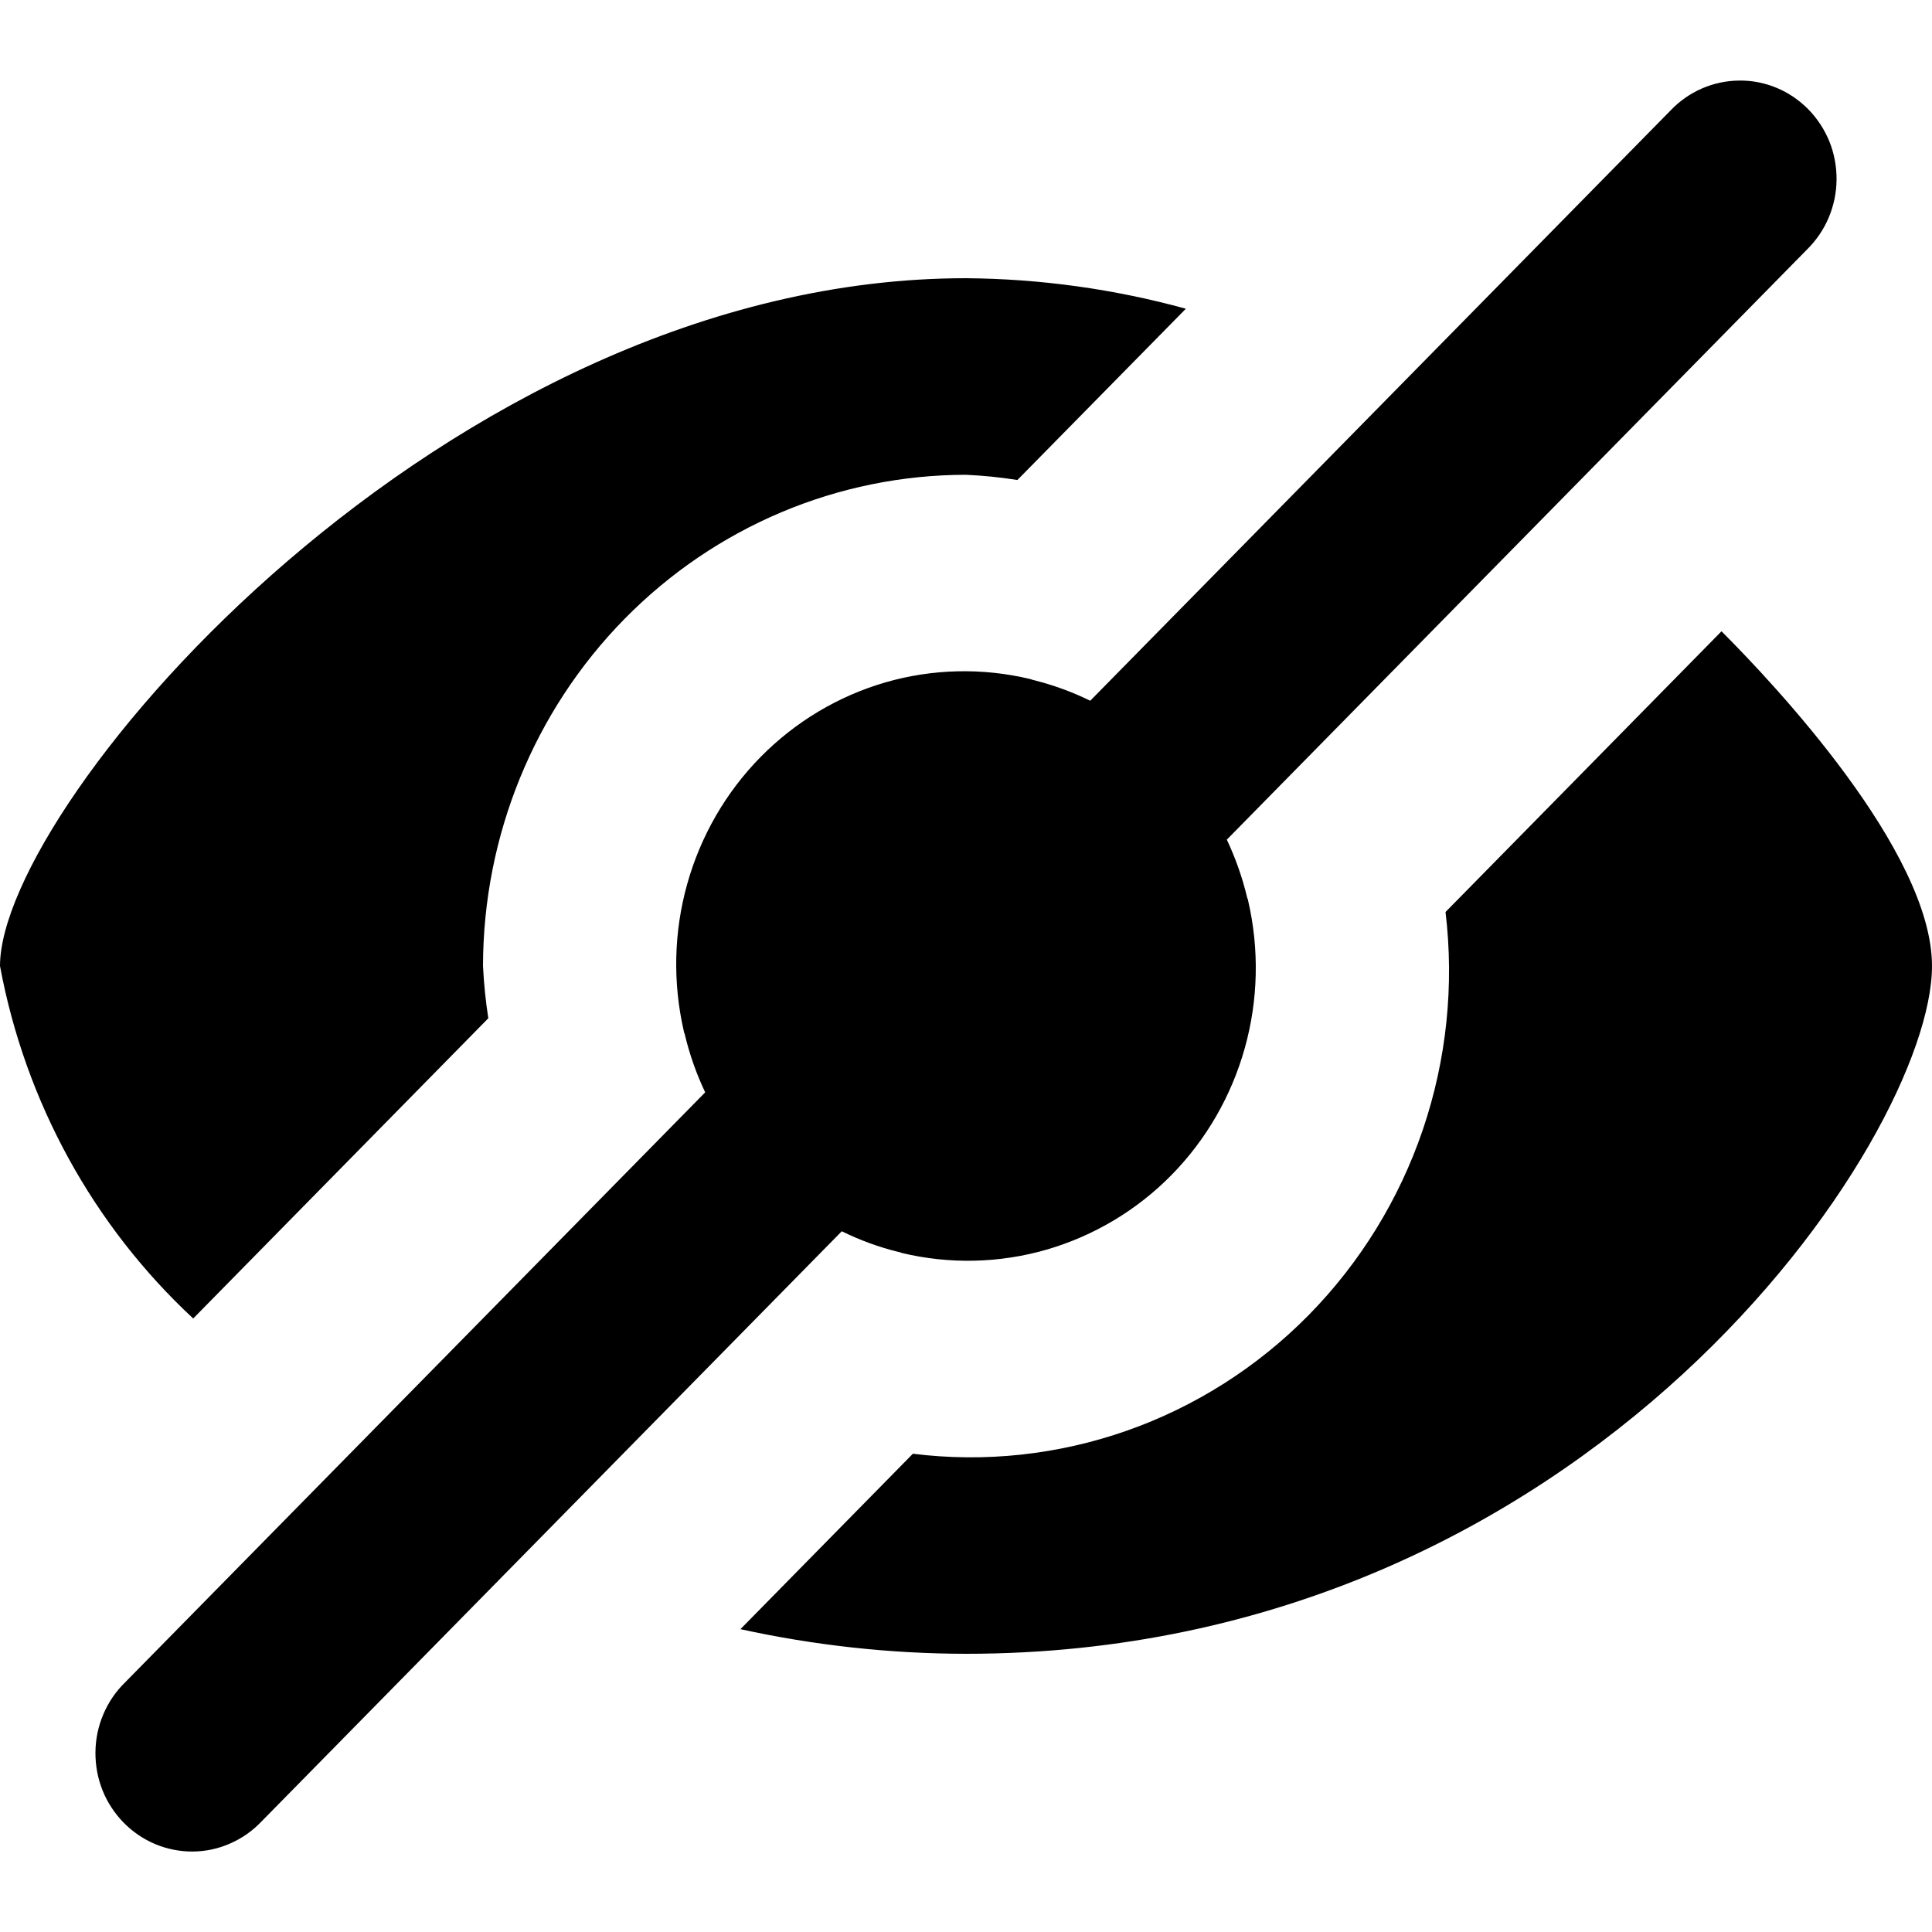 <svg   viewBox="0 0 20 20" fill="currentColor" xmlns="http://www.w3.org/2000/svg">
<path d="M2 13.649L5.055 10.541C5.027 10.362 5.009 10.181 5 10C5.002 8.652 5.529 7.359 6.466 6.406C7.404 5.452 8.674 4.916 10 4.915C10.178 4.923 10.356 4.941 10.532 4.969L12.276 3.196C11.534 2.992 10.769 2.886 10 2.88C4.612 2.88 0 8.308 0 10C0.261 11.405 0.963 12.685 2 13.649Z" fill="currentColor"/>
<path d="M12.7 8.692L18.707 2.582C18.802 2.488 18.879 2.376 18.931 2.252C18.983 2.128 19.011 1.995 19.012 1.859C19.013 1.724 18.988 1.59 18.938 1.465C18.887 1.34 18.813 1.227 18.719 1.131C18.625 1.036 18.514 0.96 18.391 0.909C18.268 0.858 18.136 0.832 18.004 0.834C17.871 0.835 17.74 0.863 17.618 0.916C17.496 0.969 17.385 1.047 17.293 1.144L11.286 7.254C11.098 7.162 10.901 7.09 10.698 7.04L10.663 7.029C10.169 6.911 9.653 6.923 9.165 7.064C8.677 7.206 8.232 7.472 7.873 7.837C7.514 8.202 7.253 8.654 7.114 9.151C6.975 9.647 6.963 10.172 7.079 10.675C7.079 10.687 7.087 10.697 7.089 10.708C7.138 10.915 7.209 11.116 7.3 11.308L1.293 17.418C1.197 17.512 1.121 17.624 1.069 17.748C1.016 17.872 0.989 18.006 0.988 18.141C0.987 18.276 1.012 18.41 1.062 18.535C1.112 18.66 1.187 18.773 1.281 18.869C1.375 18.964 1.486 19.04 1.609 19.091C1.732 19.142 1.864 19.168 1.996 19.167C2.129 19.166 2.26 19.138 2.382 19.084C2.504 19.031 2.615 18.953 2.707 18.856L8.714 12.746C8.903 12.839 9.1 12.911 9.304 12.961C9.315 12.961 9.325 12.968 9.337 12.971C9.831 13.089 10.347 13.077 10.835 12.936C11.323 12.794 11.768 12.529 12.127 12.164C12.486 11.799 12.747 11.346 12.886 10.85C13.025 10.353 13.037 9.828 12.921 9.326C12.921 9.314 12.913 9.302 12.91 9.29C12.861 9.084 12.79 8.883 12.7 8.692Z" fill="currentColor"/>
<path d="M17.821 6.535L14.964 9.441C15.055 10.199 14.975 10.969 14.73 11.692C14.485 12.414 14.081 13.07 13.55 13.611C13.019 14.151 12.373 14.562 11.663 14.811C10.953 15.06 10.196 15.142 9.45 15.049L7.665 16.865C8.432 17.033 9.215 17.119 10 17.12C16.453 17.12 20 11.772 20 10C20 8.814 18.363 7.077 17.821 6.535Z" fill="currentColor"/>
</svg>
